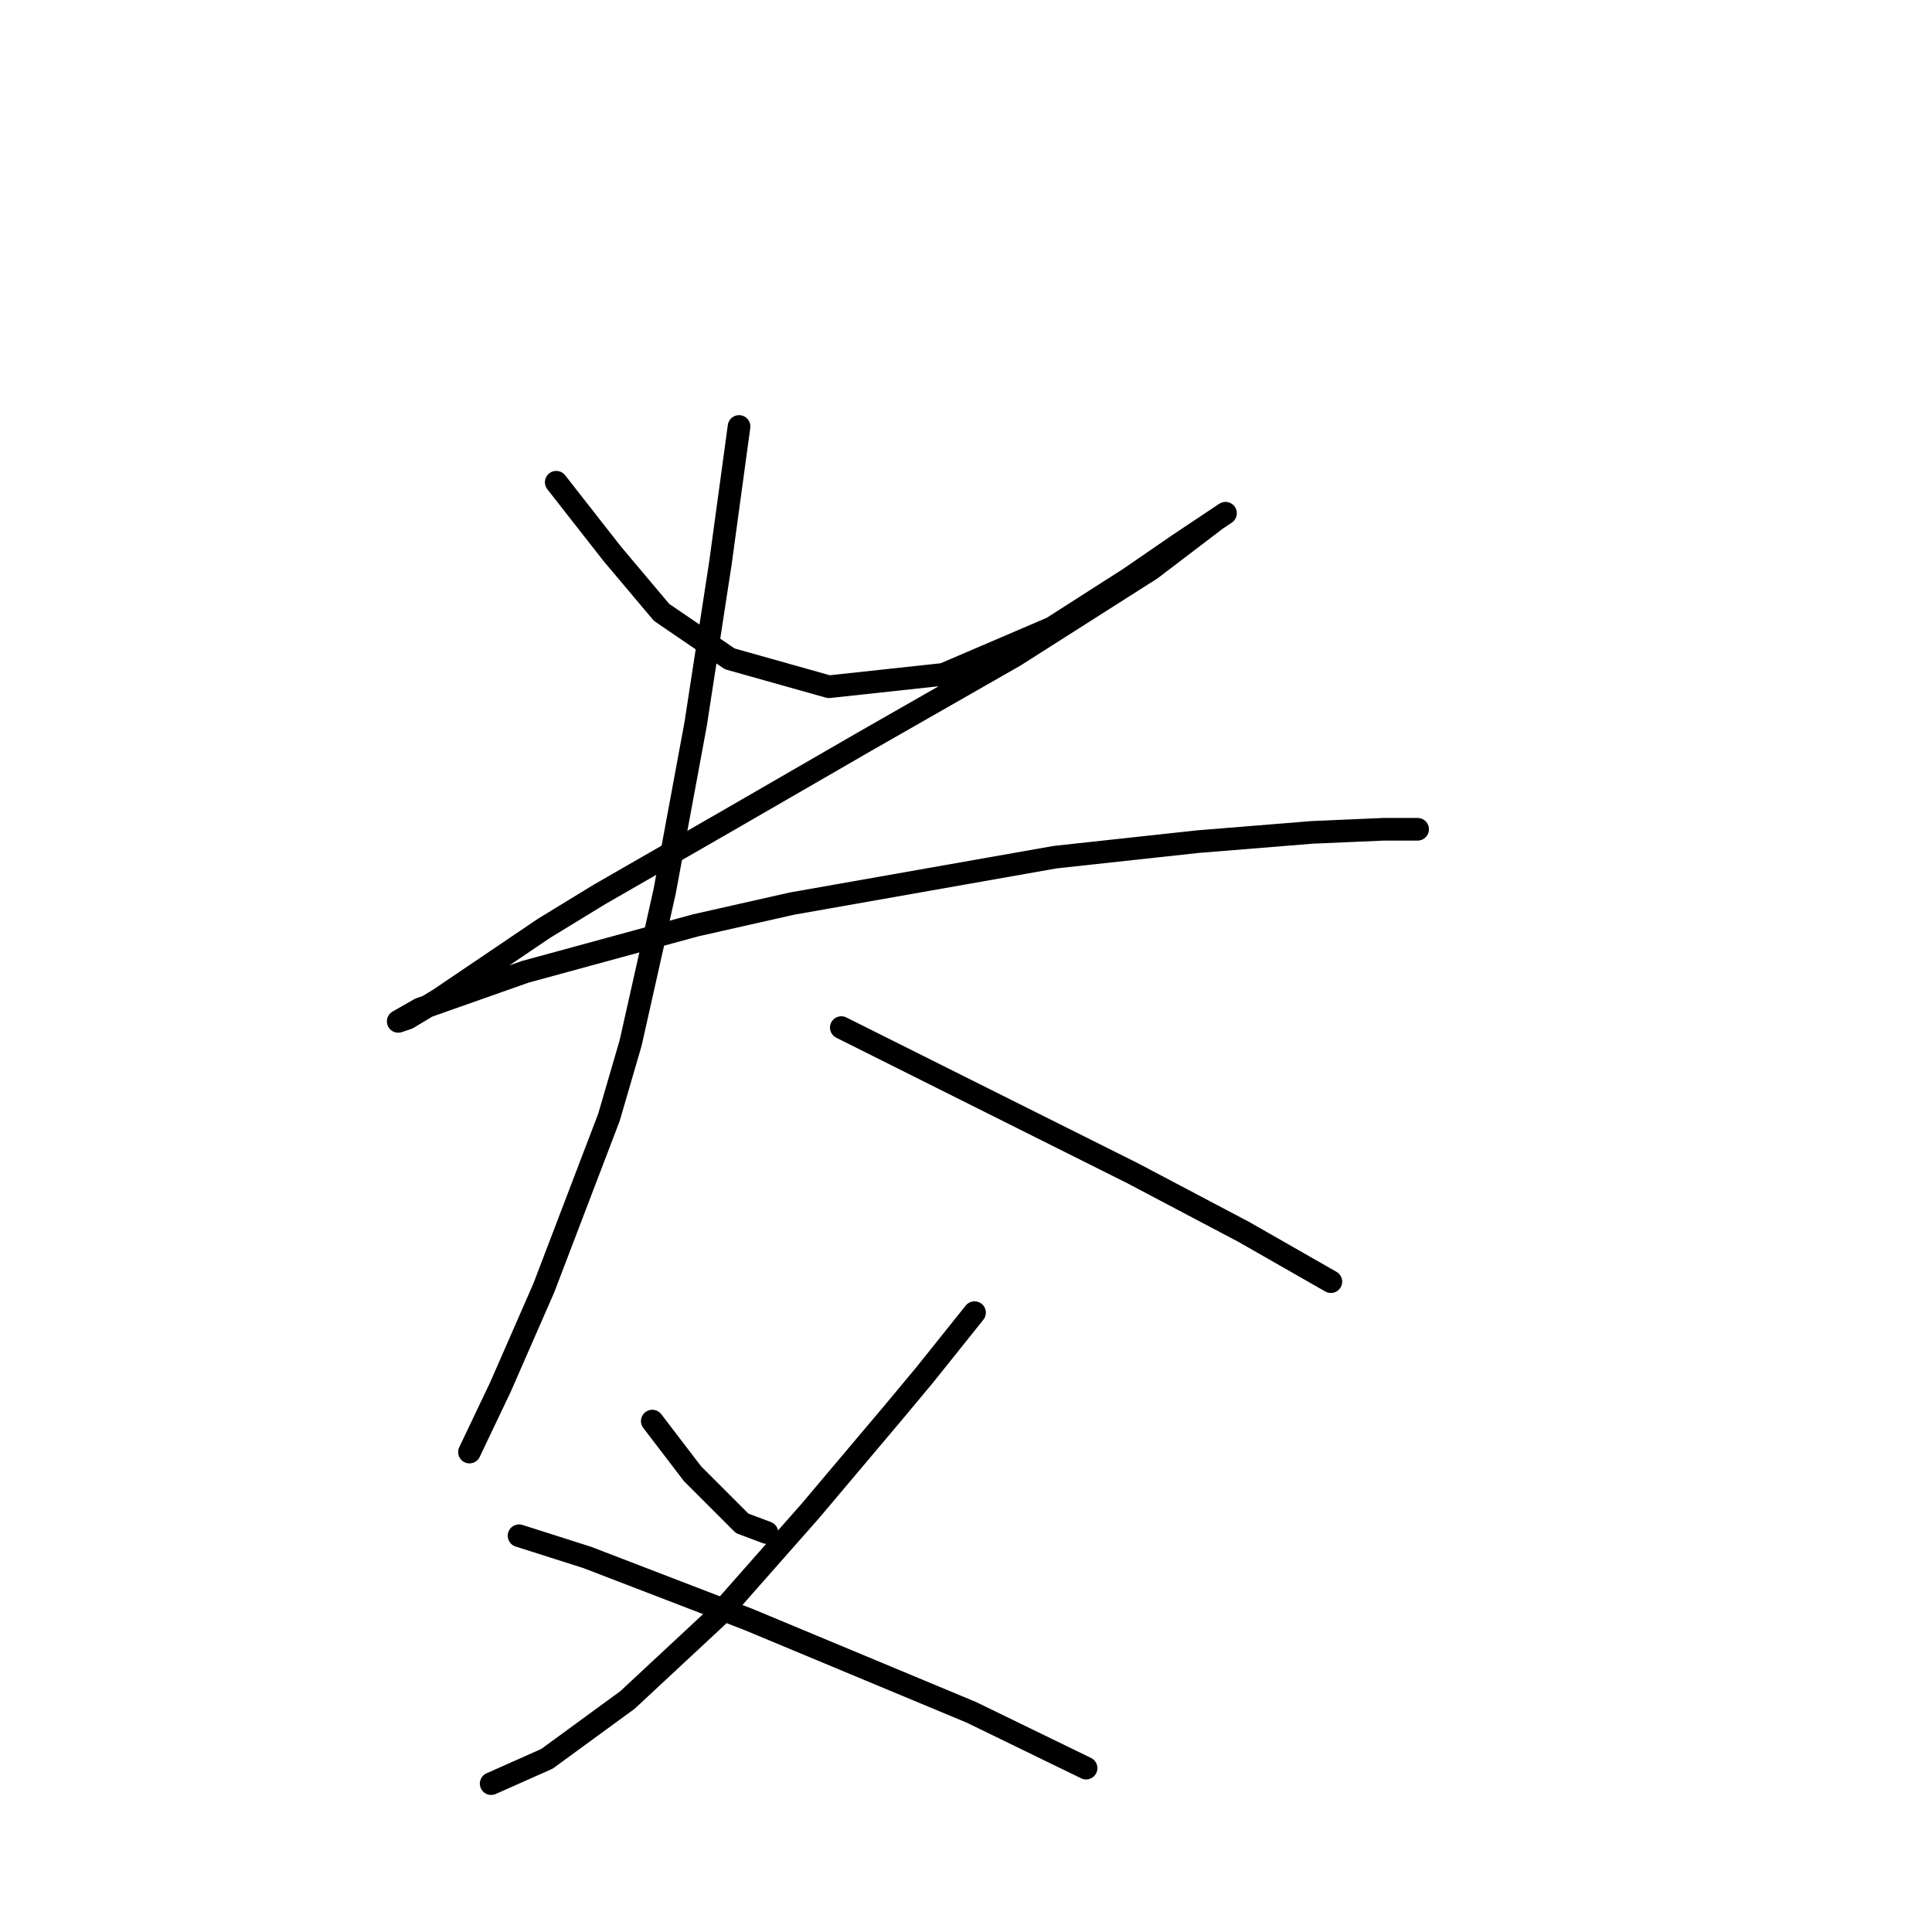<?xml version="1.0" standalone="no"?>
    <svg width="256" height="256" xmlns="http://www.w3.org/2000/svg" version="1.1">
    <polyline stroke="black" stroke-width="3" stroke-linecap="round" fill="transparent" stroke-linejoin="round" points="73.704 63.899 81.094 73.342 87.663 81.143 96.696 87.302 109.834 90.997 125.025 89.354 139.395 83.196 149.66 76.627 156.229 72.11 159.924 69.647 161.156 68.826 162.387 68.005 161.156 68.826 152.534 75.395 134.468 86.891 114.35 98.387 95.875 109.062 79.452 118.505 72.062 123.021 58.102 132.464 53.997 134.928 52.765 135.338 55.639 133.696 69.598 128.769 92.18 122.611 104.907 119.737 139.806 113.578 158.692 111.525 173.883 110.294 183.326 109.883 187.843 109.883 187.843 109.883 " />
        <polyline stroke="black" stroke-width="3" stroke-linecap="round" fill="transparent" stroke-linejoin="round" points="97.928 56.509 95.464 74.574 92.18 95.924 88.074 118.094 83.558 138.212 80.684 148.066 72.062 170.647 66.314 183.786 62.208 192.408 62.208 192.408 " />
        <polyline stroke="black" stroke-width="3" stroke-linecap="round" fill="transparent" stroke-linejoin="round" points="111.477 136.159 121.33 141.086 150.07 155.456 164.851 163.257 176.347 169.826 176.347 169.826 " />
        <polyline stroke="black" stroke-width="3" stroke-linecap="round" fill="transparent" stroke-linejoin="round" points="86.432 188.302 91.769 195.282 98.338 201.851 101.623 203.083 101.623 203.083 " />
        <polyline stroke="black" stroke-width="3" stroke-linecap="round" fill="transparent" stroke-linejoin="round" points="129.131 173.932 122.562 182.143 118.456 187.07 107.371 200.209 95.054 214.168 83.147 225.253 72.472 233.054 65.082 236.339 65.082 236.339 " />
        <polyline stroke="black" stroke-width="3" stroke-linecap="round" fill="transparent" stroke-linejoin="round" points="68.777 203.493 77.81 206.367 99.159 214.579 128.72 226.896 143.912 234.286 143.912 234.286 " />
        </svg>